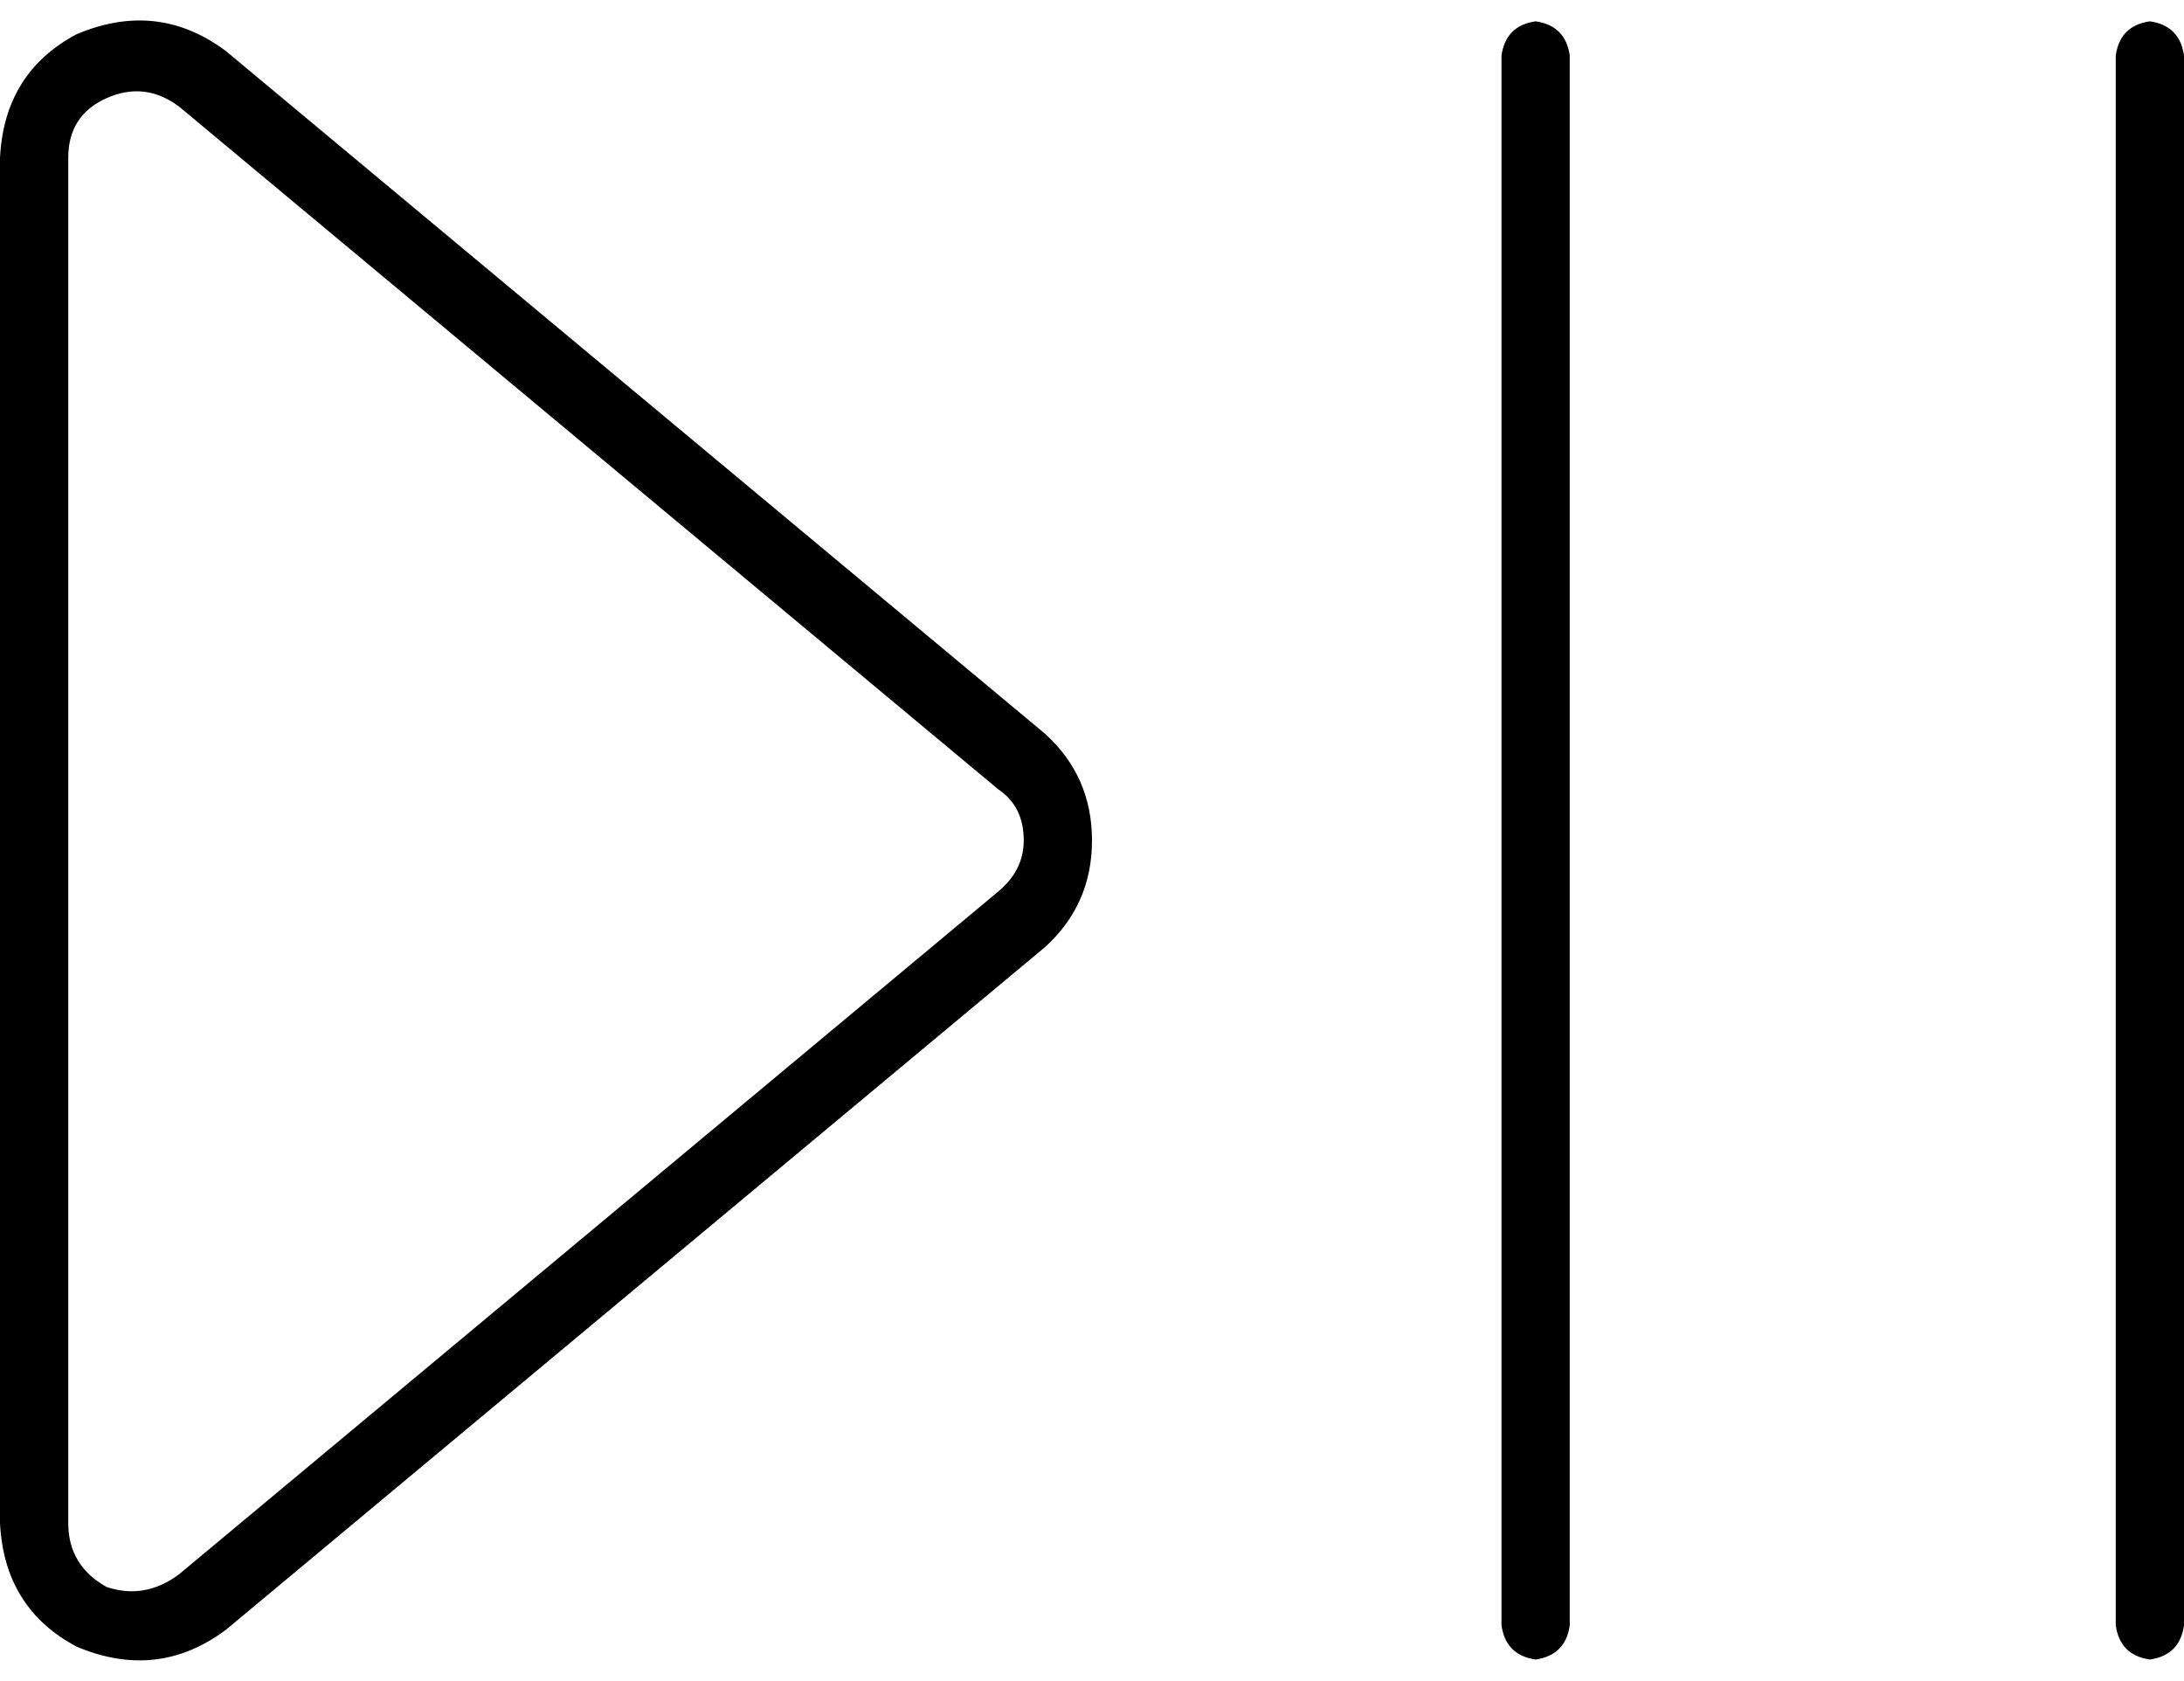 <svg viewBox="0 0 512 394">
  <path
    d="M 368 13 Q 367 6 360 5 Q 353 6 352 13 L 352 381 Q 353 388 360 389 Q 367 388 368 381 L 368 13 L 368 13 Z M 512 13 Q 511 6 504 5 Q 497 6 496 13 L 496 381 Q 497 388 504 389 Q 511 388 512 381 L 512 13 L 512 13 Z M 25 23 Q 34 19 42 25 L 234 185 Q 240 189 240 197 Q 240 204 234 209 L 42 369 Q 34 375 25 372 L 18 386 L 25 372 Q 16 367 16 357 L 16 37 Q 16 27 25 23 L 25 23 Z M 0 357 Q 1 377 18 386 Q 37 394 53 382 L 245 222 Q 256 212 256 197 Q 256 182 245 172 L 53 12 Q 37 0 18 8 Q 1 17 0 37 L 0 357 L 0 357 Z"
  />
</svg>